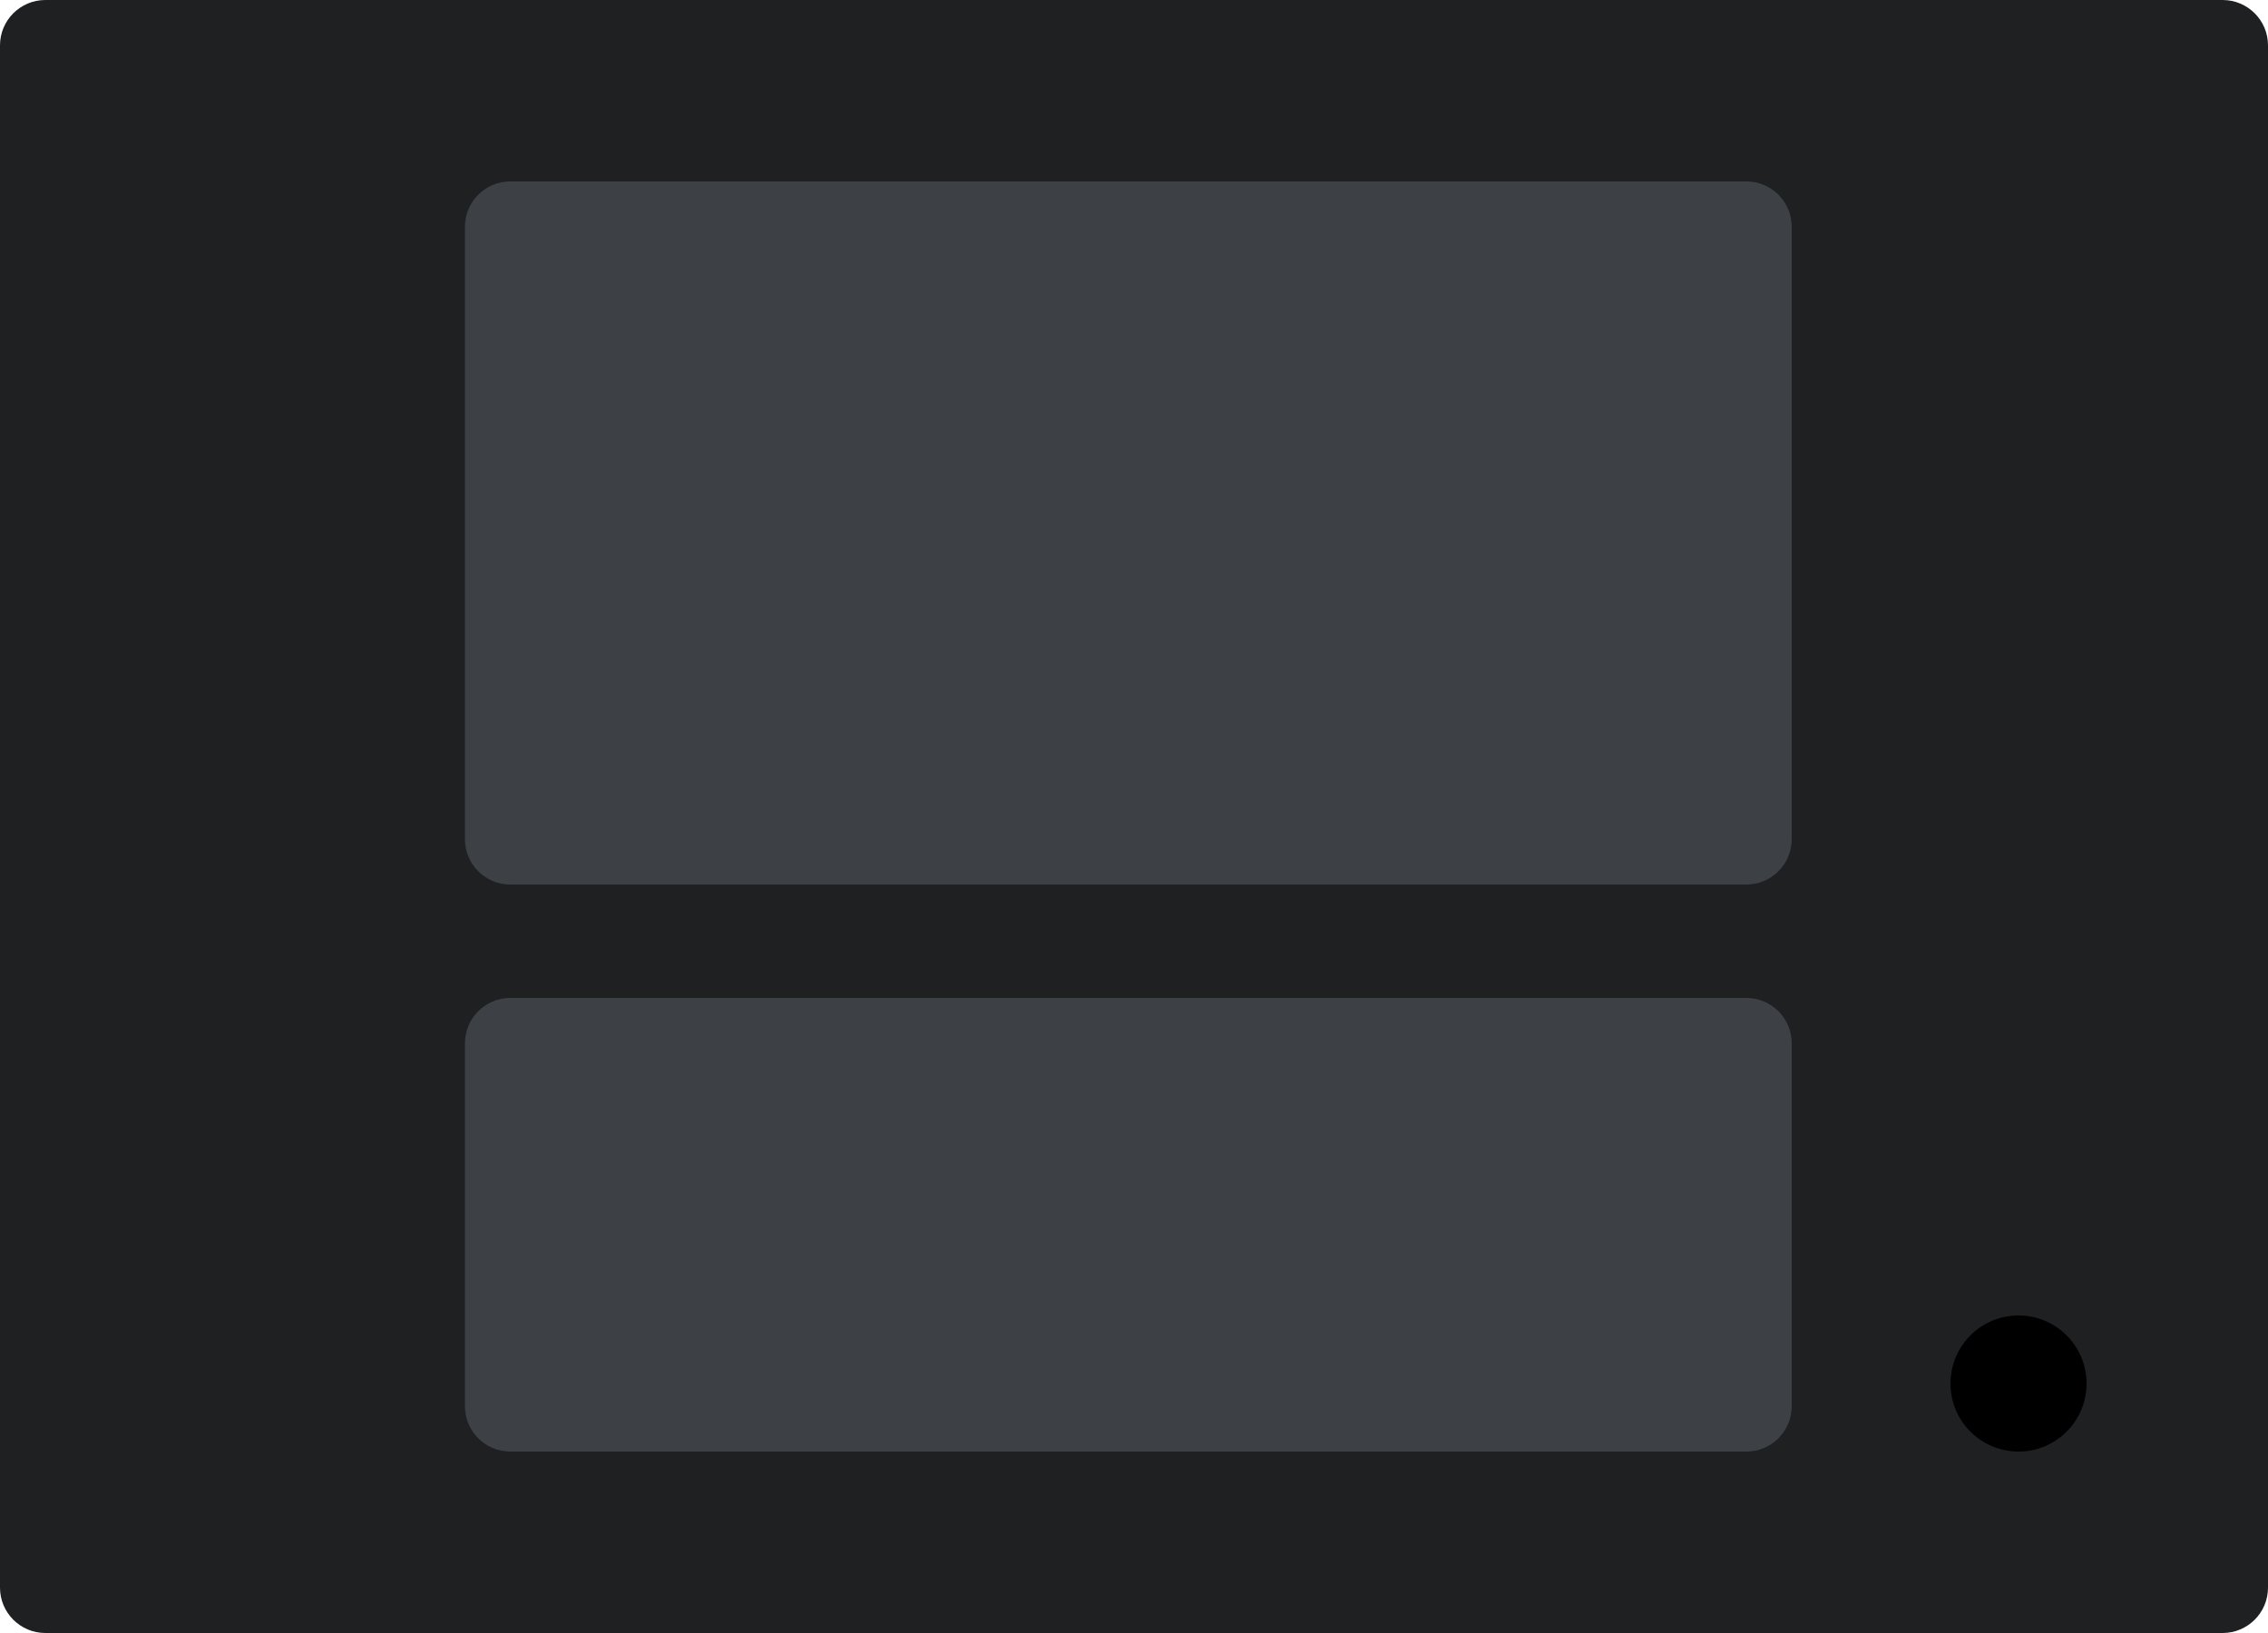 <svg width="200" height="144" viewBox="0 0 200 144" fill="none" xmlns="http://www.w3.org/2000/svg">
<path d="M196 0H4C1.791 0 0 1.791 0 4V140C0 142.209 1.791 144 4 144H196C198.209 144 200 142.209 200 140V4C200 1.791 198.209 0 196 0Z" fill="#1E2022"/>
<path d="M154 16H45C42.791 16 41 17.791 41 20V74C41 76.209 42.791 78 45 78H154C156.209 78 158 76.209 158 74V20C158 17.791 156.209 16 154 16Z" fill="#3D4145"/>
<path d="M154 88H45C42.791 88 41 89.791 41 92V124C41 126.209 42.791 128 45 128H154C156.209 128 158 126.209 158 124V92C158 89.791 156.209 88 154 88Z" fill="#3D4145"/>
<path d="M184 122C184 118.686 181.314 116 178 116C174.686 116 172 118.686 172 122C172 125.314 174.686 128 178 128C181.314 128 184 125.314 184 122Z" fill="#000000"/>
</svg>
